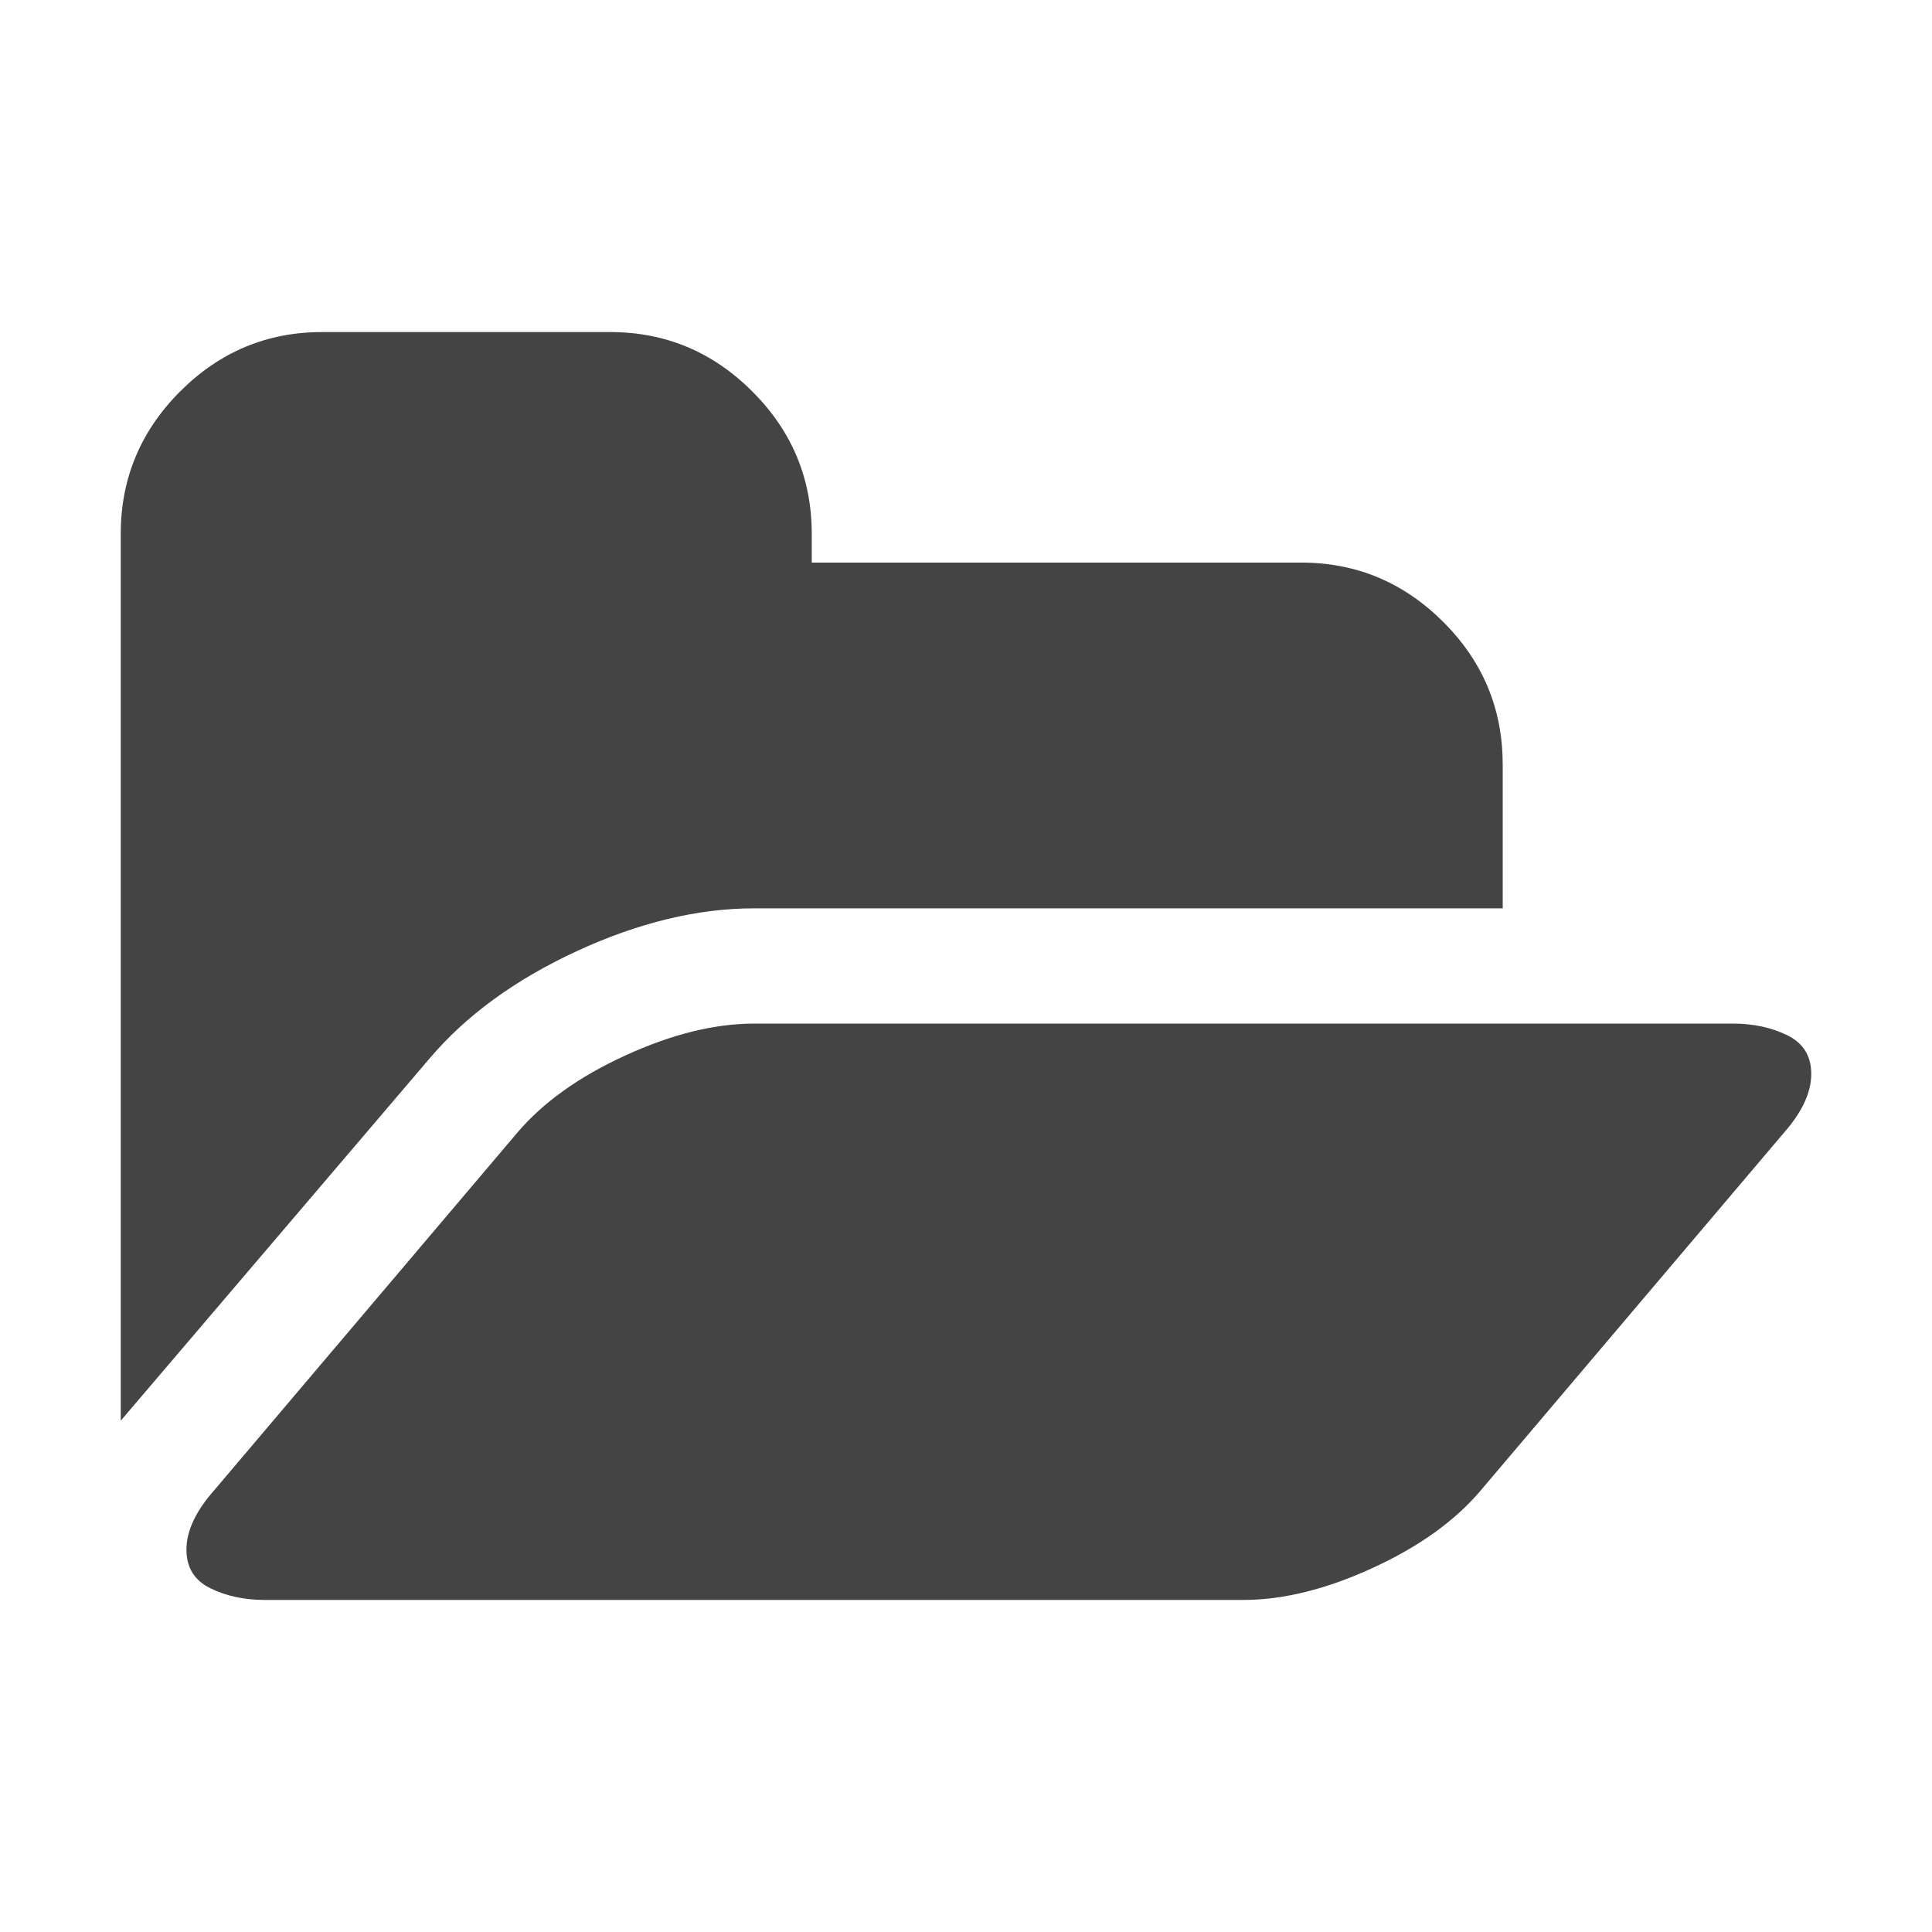 <svg xmlns="http://www.w3.org/2000/svg" width="32" height="32" viewBox="0 0 32 32">
    <path d="M30 17.79q0 .461-.462.983l-5.007 5.907q-.64.76-1.795 1.29-1.155.53-2.139.53H4.384q-.506 0-.901-.194t-.395-.641q0-.462.462-.984l5.007-5.907q.64-.76 1.796-1.29 1.155-.53 2.138-.53h16.213q.506 0 .901.194t.395.641zm-5.11-5.131v2.386h-12.4q-1.4 0-2.935.708-1.534.709-2.443 1.782L2 23.531v-.187V8.841q0-1.372.983-2.357.984-.985 2.355-.984h4.769q1.37 0 2.354.984t.984 2.357v.477h8.106q1.37 0 2.355.984.984.984.983 2.357z" fill="#444"/>
</svg>

